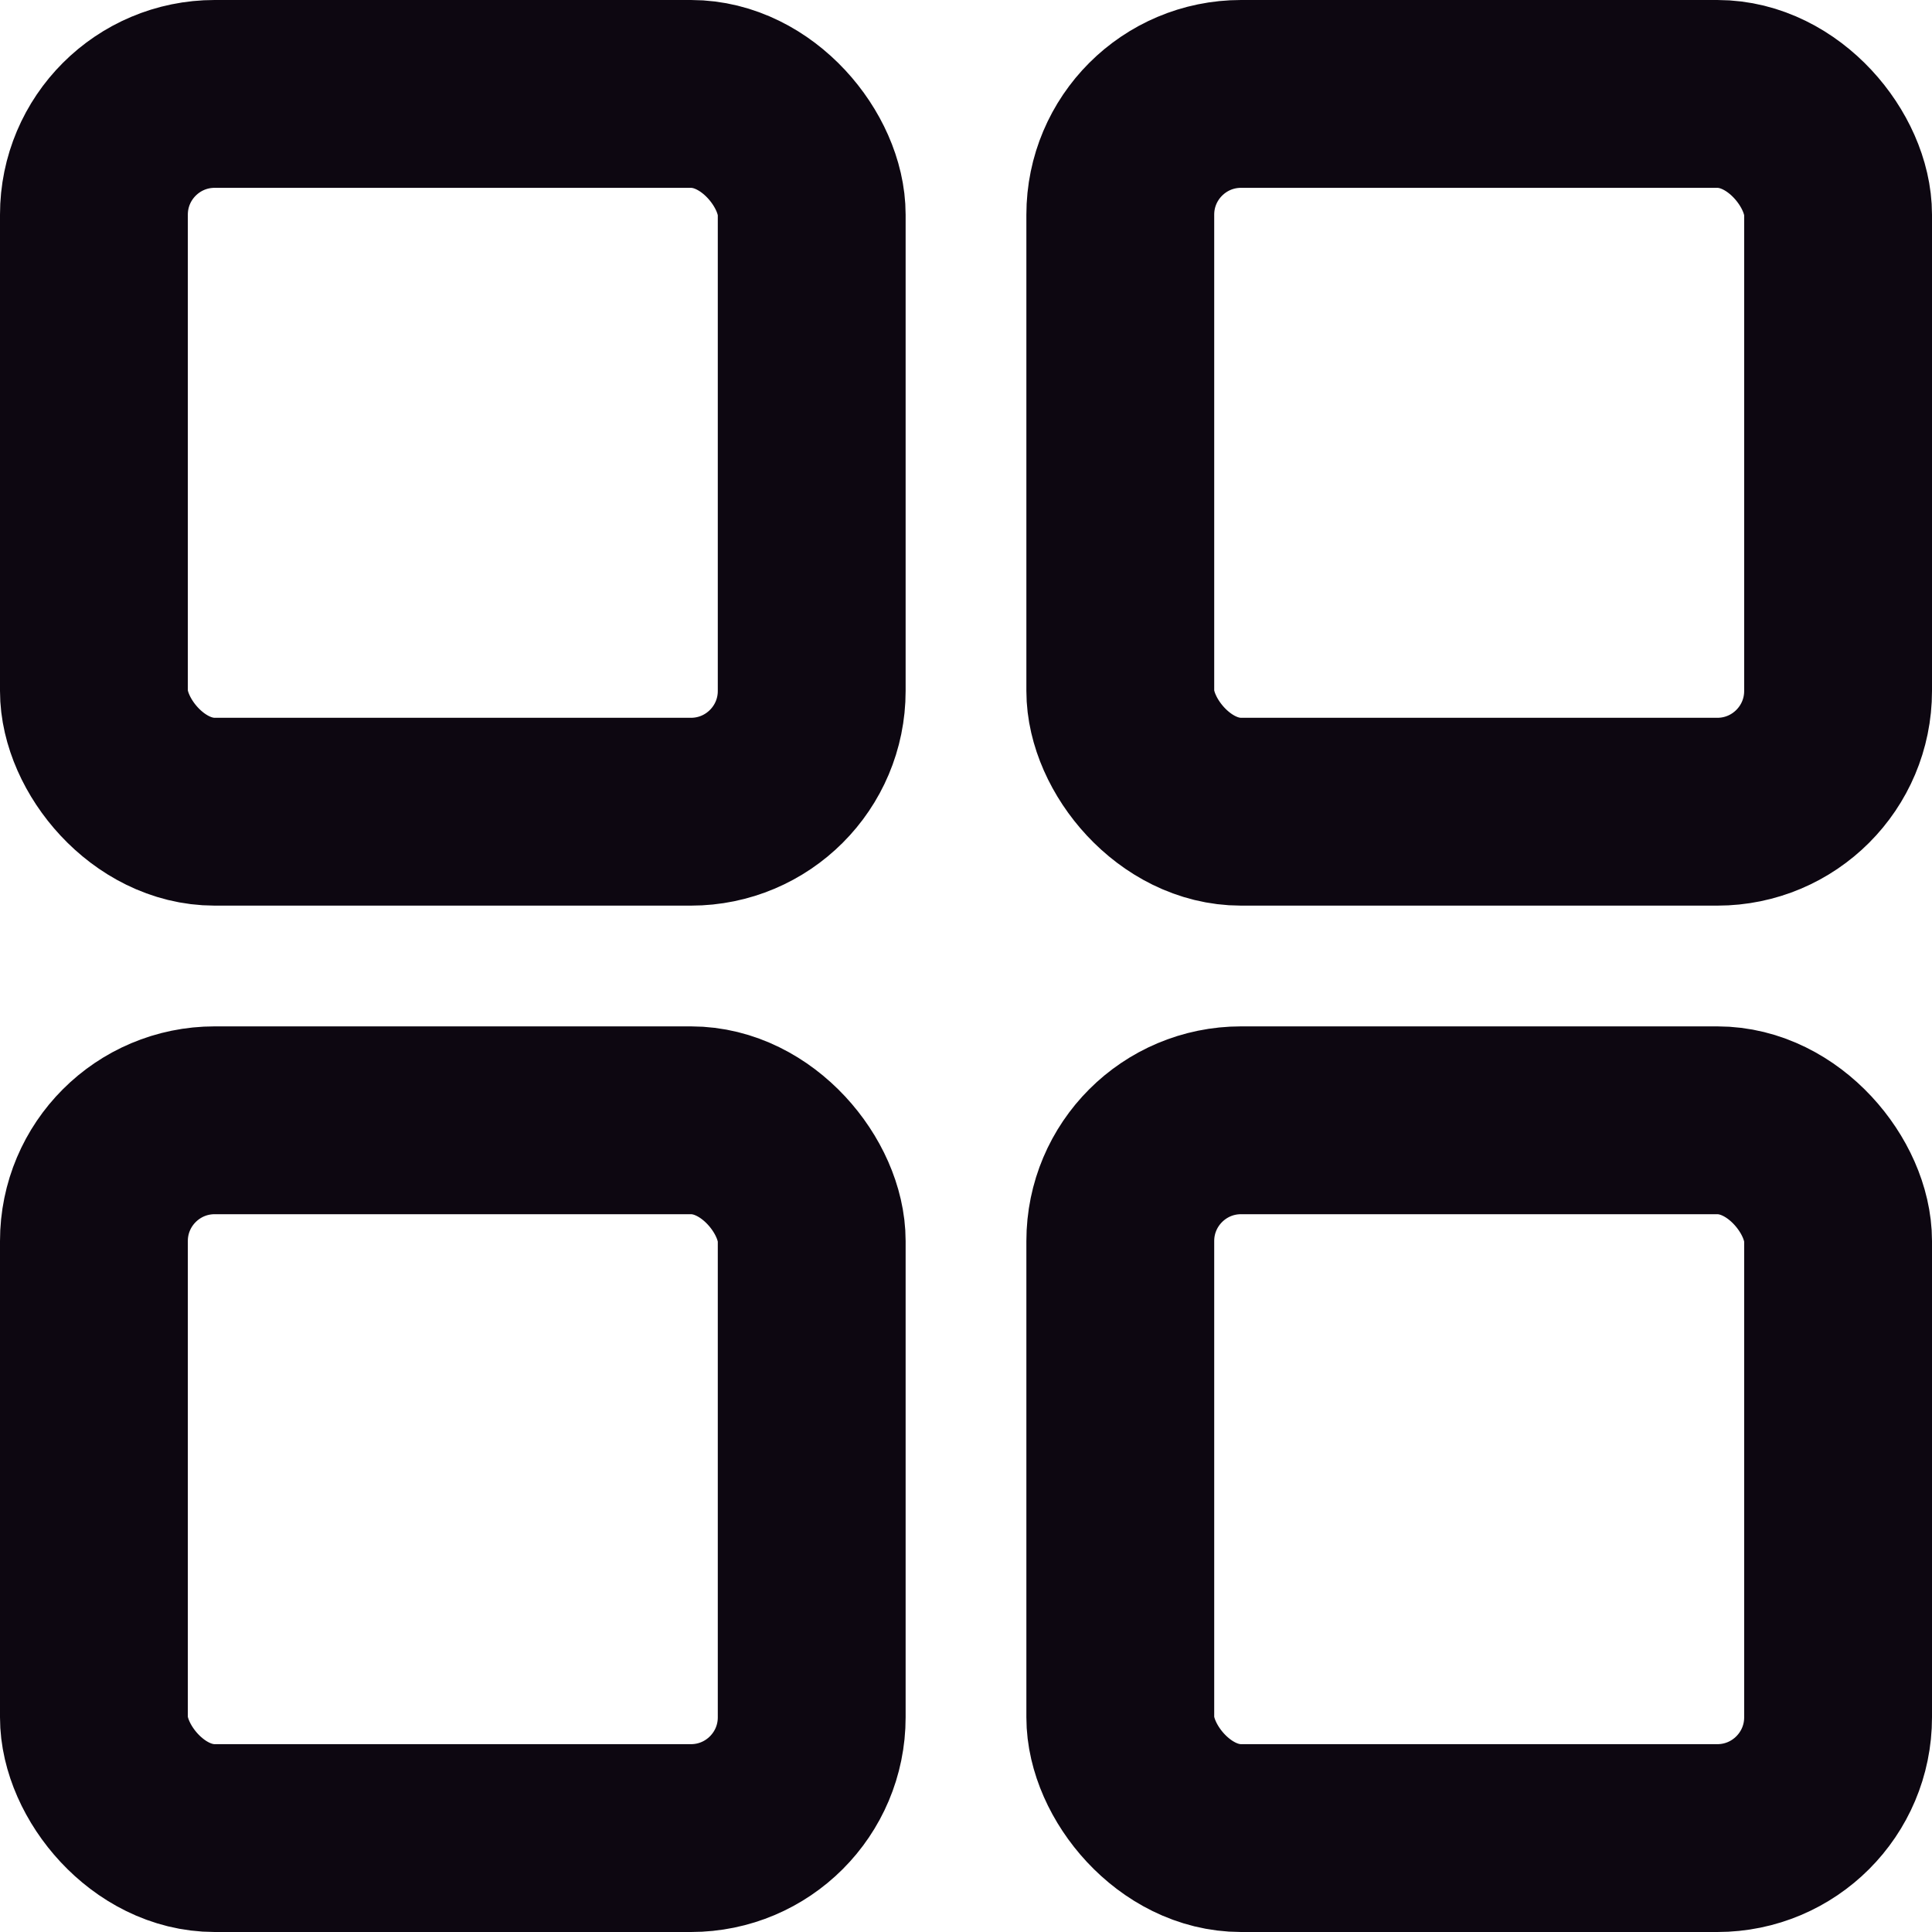 <svg width="36" height="36" viewBox="0 0 36 36" fill="none" xmlns="http://www.w3.org/2000/svg">
<rect x="1.75" y="1.75" width="13.375" height="13.375" rx="2.25" stroke="#0D0711" stroke-width="3.5"/>
<rect x="20.875" y="1.75" width="13.375" height="13.375" rx="2.25" stroke="#0D0711" stroke-width="3.5"/>
<rect x="20.875" y="20.875" width="13.375" height="13.375" rx="2.25" stroke="#0D0711" stroke-width="3.5"/>
<rect x="1.75" y="20.875" width="13.375" height="13.375" rx="2.25" stroke="#0D0711" stroke-width="3.5"/>
</svg>
